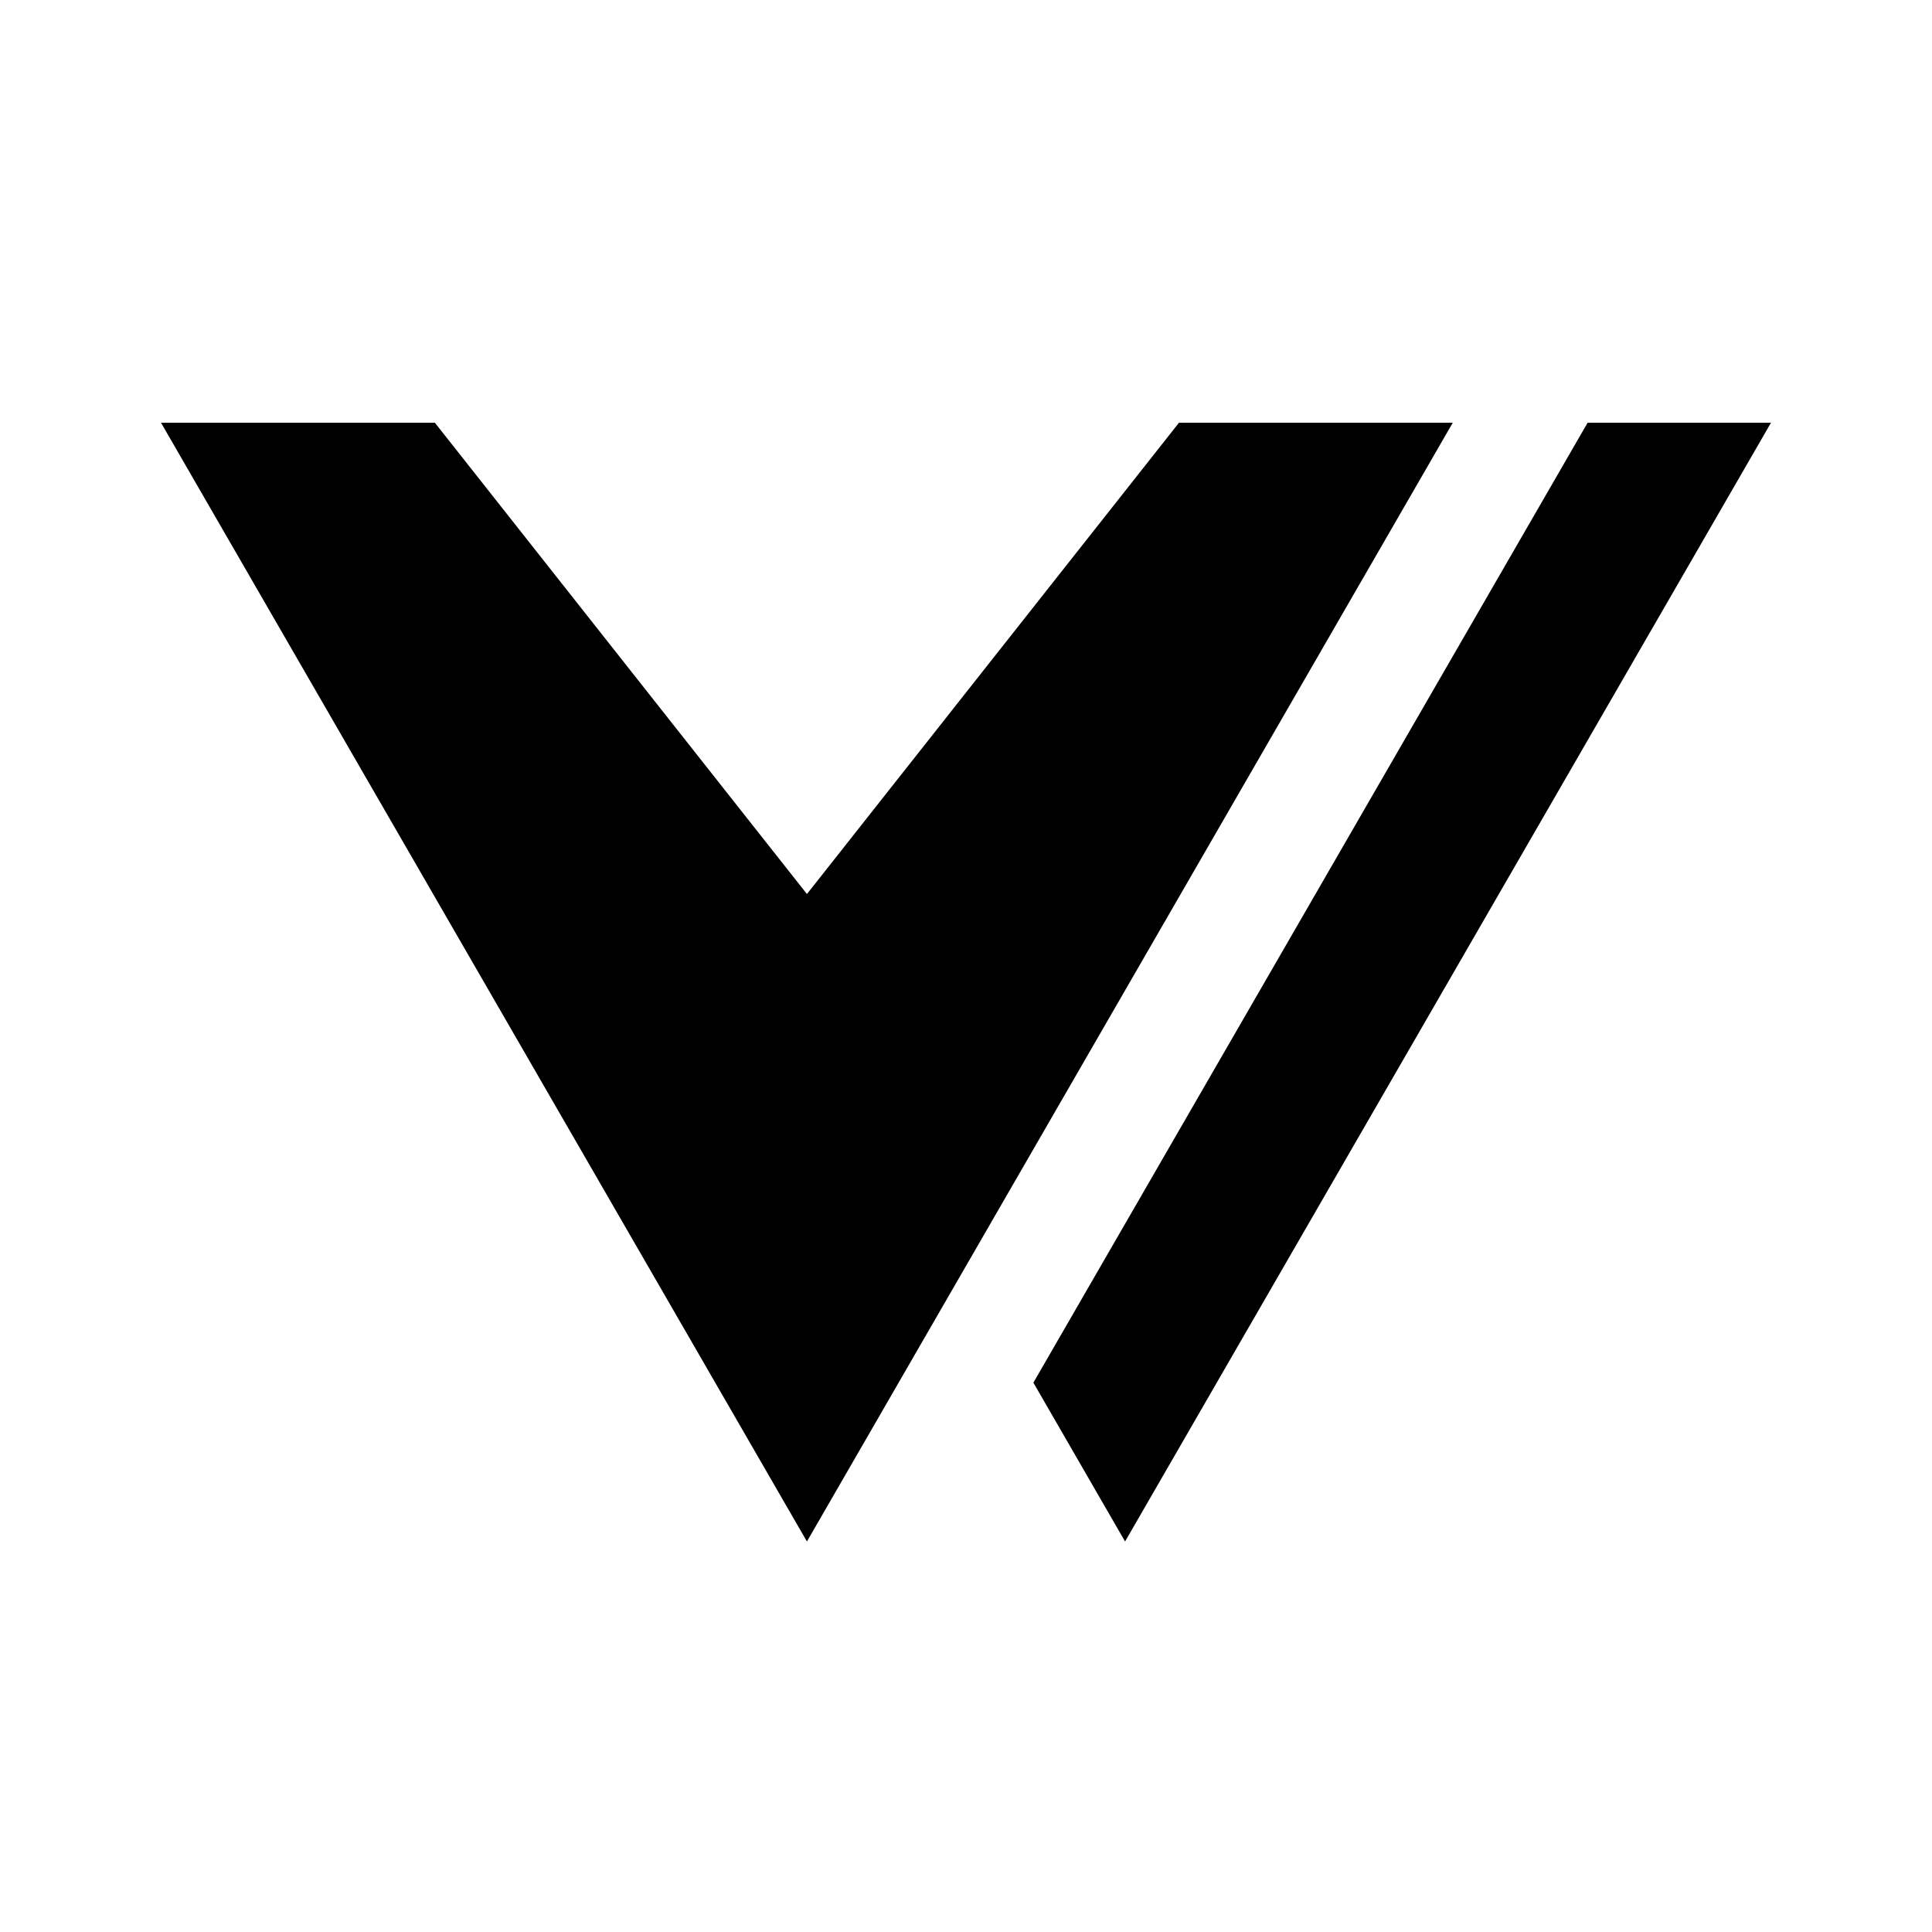 <svg id="图层_1" data-name="图层 1" xmlns="http://www.w3.org/2000/svg" viewBox="0 0 240 240"><defs><style>.cls-1{fill:#000;}.cls-2{fill:#000;}</style></defs><polygon class="cls-1" points="100.24 111.06 54.02 52.51 20 52.51 100.24 191.49 180.47 52.51 146.46 52.51 100.24 111.06"/><polygon class="cls-2" points="197.22 52.51 128.37 171.76 139.76 191.49 220 52.51 197.22 52.51"/></svg>
